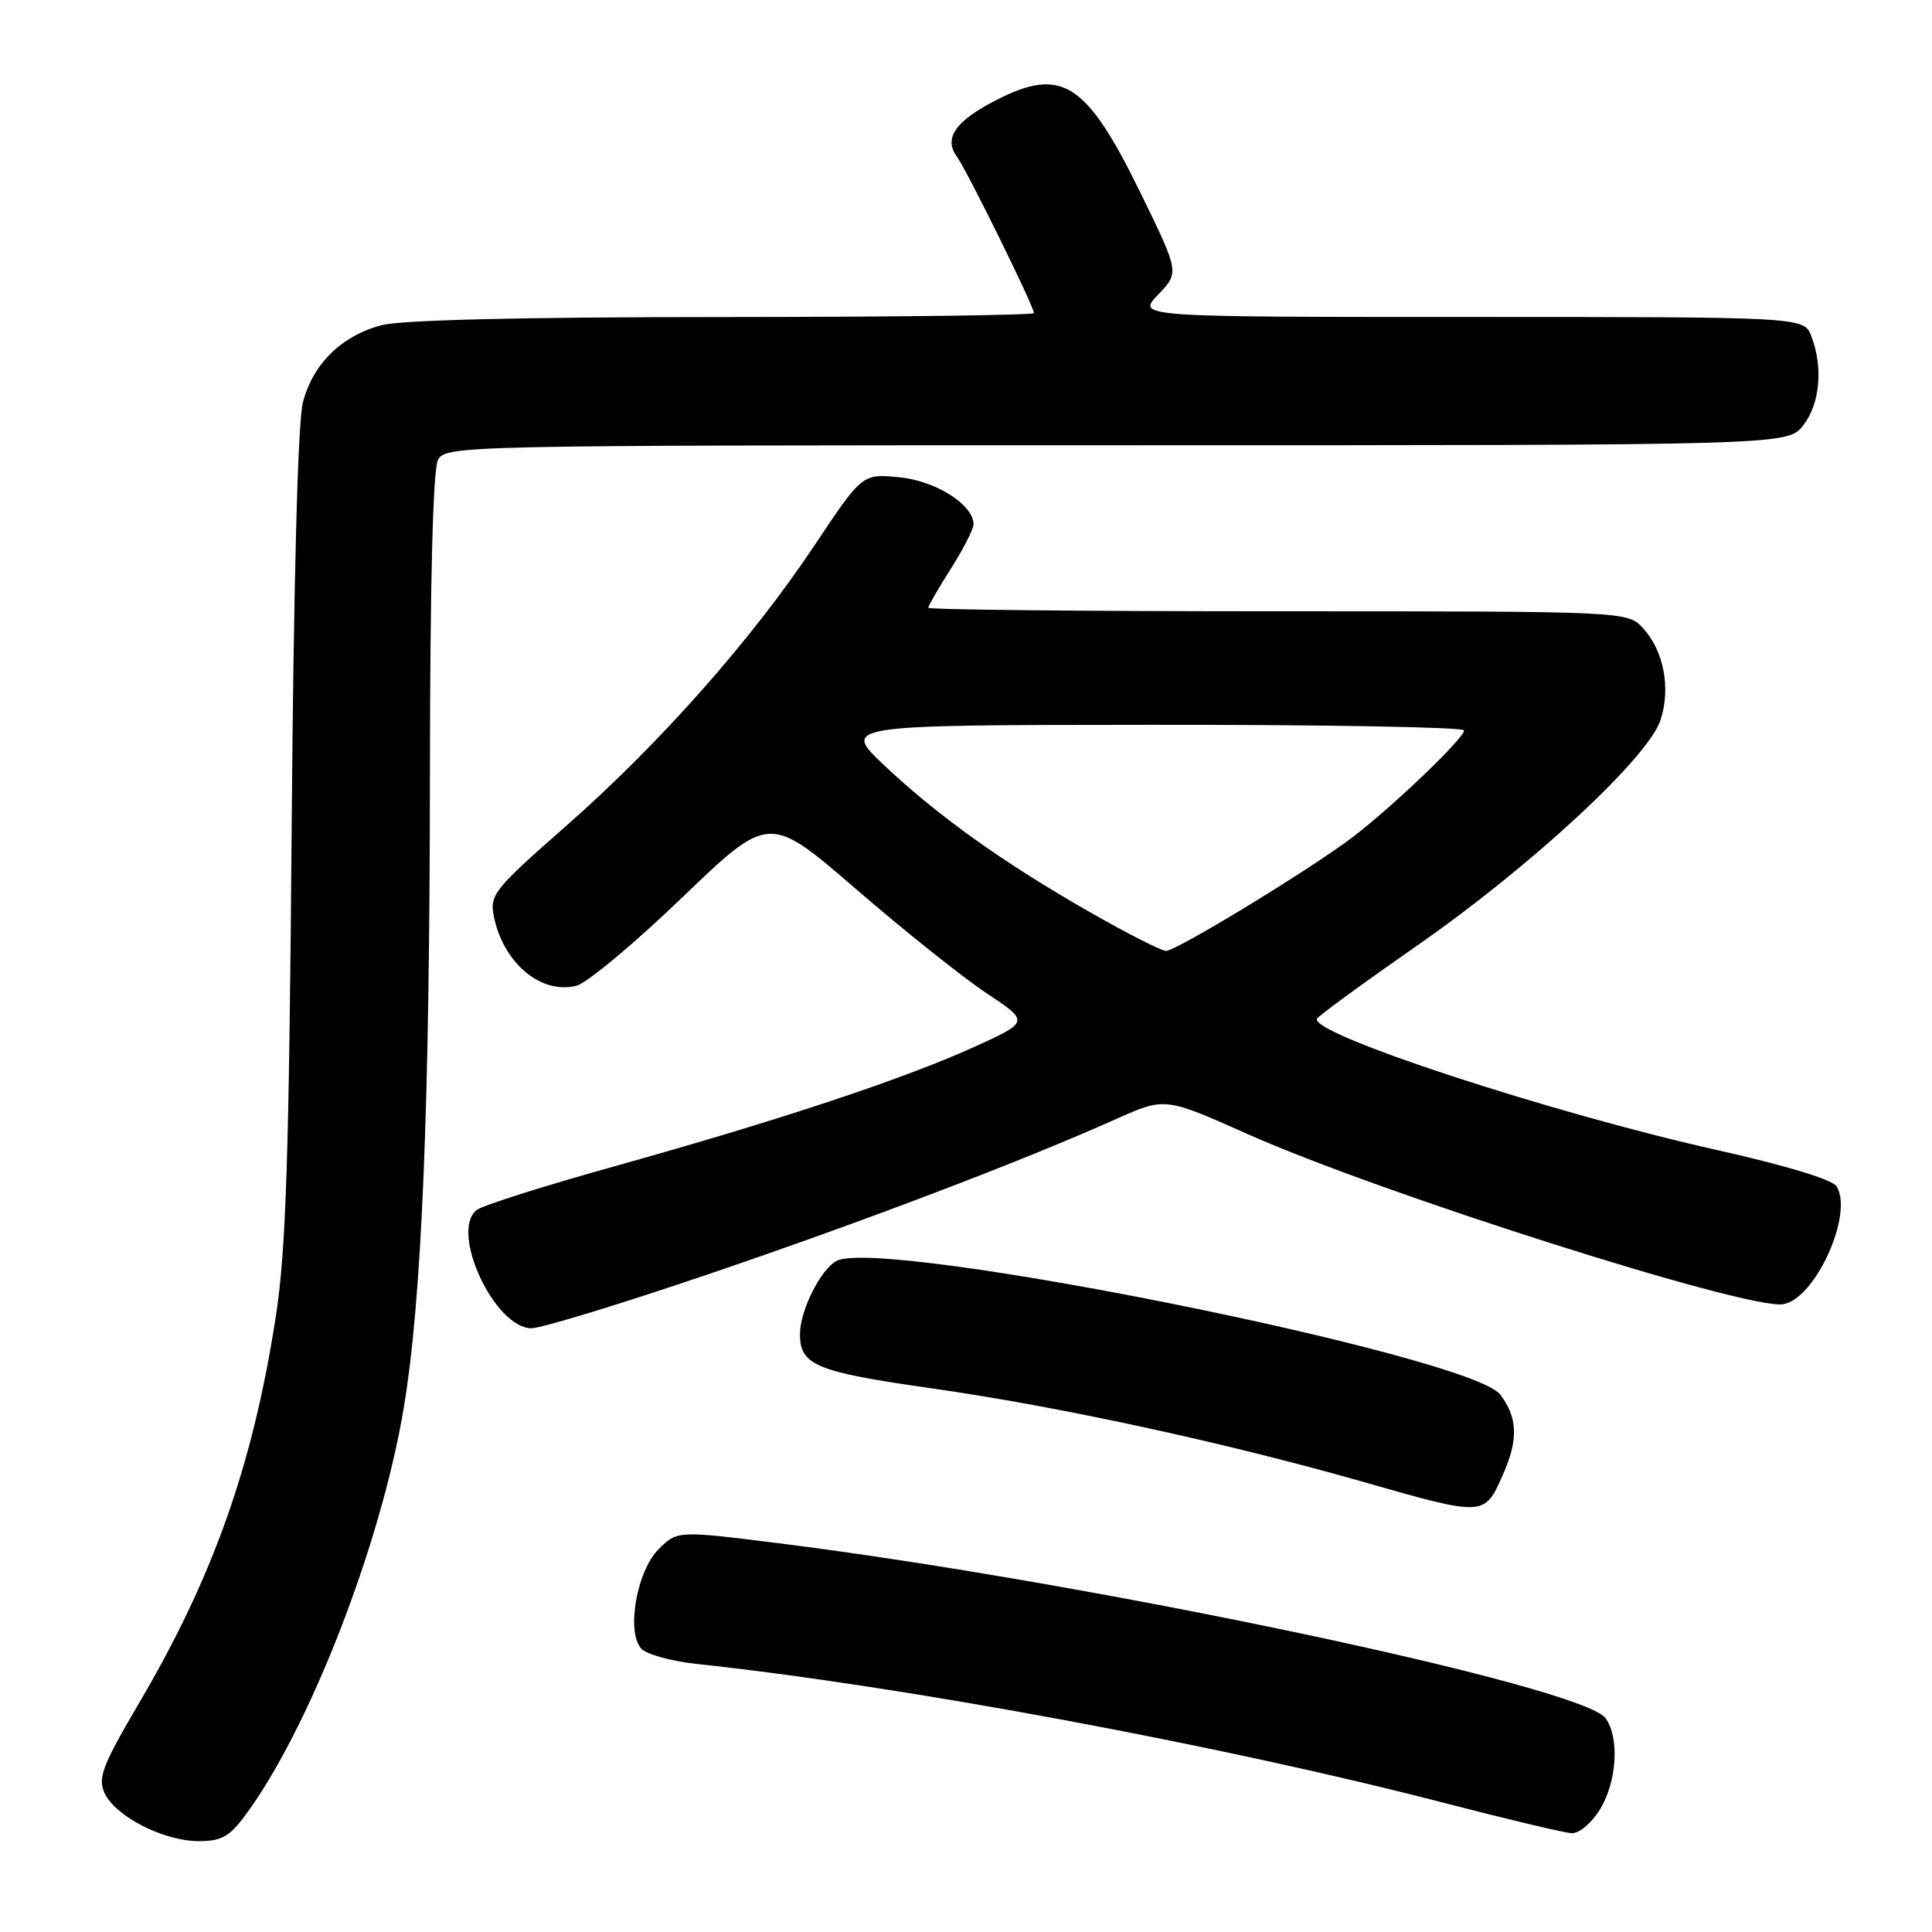 <?xml version="1.0" encoding="UTF-8" standalone="no"?>
<!DOCTYPE svg PUBLIC "-//W3C//DTD SVG 1.1//EN" "http://www.w3.org/Graphics/SVG/1.1/DTD/svg11.dtd" >
<svg xmlns="http://www.w3.org/2000/svg" xmlns:xlink="http://www.w3.org/1999/xlink" version="1.1" viewBox="0 0 256 256">
 <g >
 <path fill="currentColor"
d=" M 32.34 240.75 C 40.84 229.43 50.46 204.79 53.50 186.54 C 55.90 172.16 56.94 146.95 56.97 102.18 C 56.99 77.05 57.37 62.17 58.04 60.93 C 59.05 59.04 61.10 59.00 147.96 59.00 C 236.85 59.00 236.85 59.00 238.93 56.37 C 241.15 53.54 241.60 48.71 240.02 44.57 C 239.05 42.00 239.05 42.00 194.84 42.00 C 150.63 42.00 150.63 42.00 153.45 39.05 C 156.27 36.11 156.27 36.11 151.17 25.65 C 143.96 10.89 140.73 8.80 132.03 13.25 C 126.60 16.02 125.01 18.31 126.79 20.75 C 128.13 22.59 137.00 40.59 137.00 41.48 C 137.00 41.77 118.44 42.00 95.75 42.01 C 69.17 42.01 53.08 42.40 50.50 43.10 C 45.20 44.54 41.45 48.23 40.13 53.34 C 39.46 55.95 38.90 77.23 38.64 110.50 C 38.30 153.20 37.90 165.60 36.57 174.29 C 33.54 194.04 28.28 208.93 18.40 225.71 C 13.57 233.93 12.94 235.57 13.85 237.58 C 15.25 240.64 21.56 243.90 26.20 243.96 C 29.23 243.99 30.34 243.41 32.34 240.75 Z  M 212.01 239.75 C 214.26 236.06 214.61 230.22 212.74 227.67 C 209.64 223.42 144.63 209.68 103.12 204.48 C 89.74 202.81 89.74 202.81 87.26 205.29 C 84.40 208.15 82.98 216.07 84.92 218.40 C 85.56 219.18 88.88 220.11 92.30 220.48 C 119.54 223.38 161.99 231.28 191.50 238.93 C 199.75 241.07 207.29 242.86 208.26 242.91 C 209.24 242.96 210.91 241.55 212.01 239.75 Z  M 199.14 195.41 C 201.21 190.74 201.11 187.86 198.79 184.79 C 194.89 179.63 116.79 163.90 110.84 167.08 C 108.72 168.22 106.00 173.67 106.00 176.78 C 106.00 180.91 108.11 181.78 123.50 183.97 C 140.23 186.35 162.38 191.15 180.50 196.32 C 196.77 200.97 196.68 200.97 199.14 195.41 Z  M 93.63 168.92 C 114.22 161.93 135.39 153.88 147.93 148.26 C 154.37 145.39 154.37 145.39 165.29 150.26 C 182.93 158.13 231.35 173.52 236.24 172.82 C 240.50 172.20 245.66 160.86 243.35 157.19 C 242.79 156.30 236.60 154.42 227.66 152.42 C 205.46 147.46 173.32 136.91 174.52 134.97 C 174.79 134.54 180.72 130.21 187.71 125.34 C 202.80 114.85 218.37 100.43 220.02 95.43 C 221.41 91.22 220.47 86.25 217.72 83.25 C 215.65 81.00 215.65 81.00 169.33 81.00 C 143.85 81.00 123.00 80.79 123.00 80.53 C 123.00 80.28 124.35 77.94 126.00 75.34 C 127.65 72.74 129.00 70.10 129.00 69.48 C 129.00 66.88 124.00 63.71 119.16 63.24 C 114.25 62.77 114.25 62.77 107.88 72.33 C 99.51 84.89 87.31 98.65 74.88 109.56 C 65.49 117.80 64.87 118.58 65.43 121.39 C 66.67 127.59 71.66 131.80 76.37 130.62 C 77.76 130.27 84.07 125.01 90.40 118.92 C 101.91 107.86 101.91 107.86 113.44 117.82 C 119.79 123.30 127.55 129.50 130.70 131.59 C 136.43 135.39 136.43 135.39 129.01 138.76 C 119.66 143.00 103.09 148.49 81.39 154.55 C 72.10 157.14 63.89 159.74 63.15 160.34 C 59.57 163.19 65.53 176.00 70.43 176.00 C 71.72 176.00 82.16 172.81 93.63 168.92 Z  M 144.46 120.89 C 132.91 114.29 124.36 108.19 117.22 101.46 C 111.50 96.07 111.50 96.07 152.75 96.04 C 175.44 96.02 194.00 96.35 194.00 96.78 C 194.00 97.82 184.63 106.80 179.28 110.89 C 173.80 115.08 155.89 126.00 154.50 126.00 C 153.90 126.00 149.38 123.70 144.46 120.89 Z "/>
</g>
</svg>